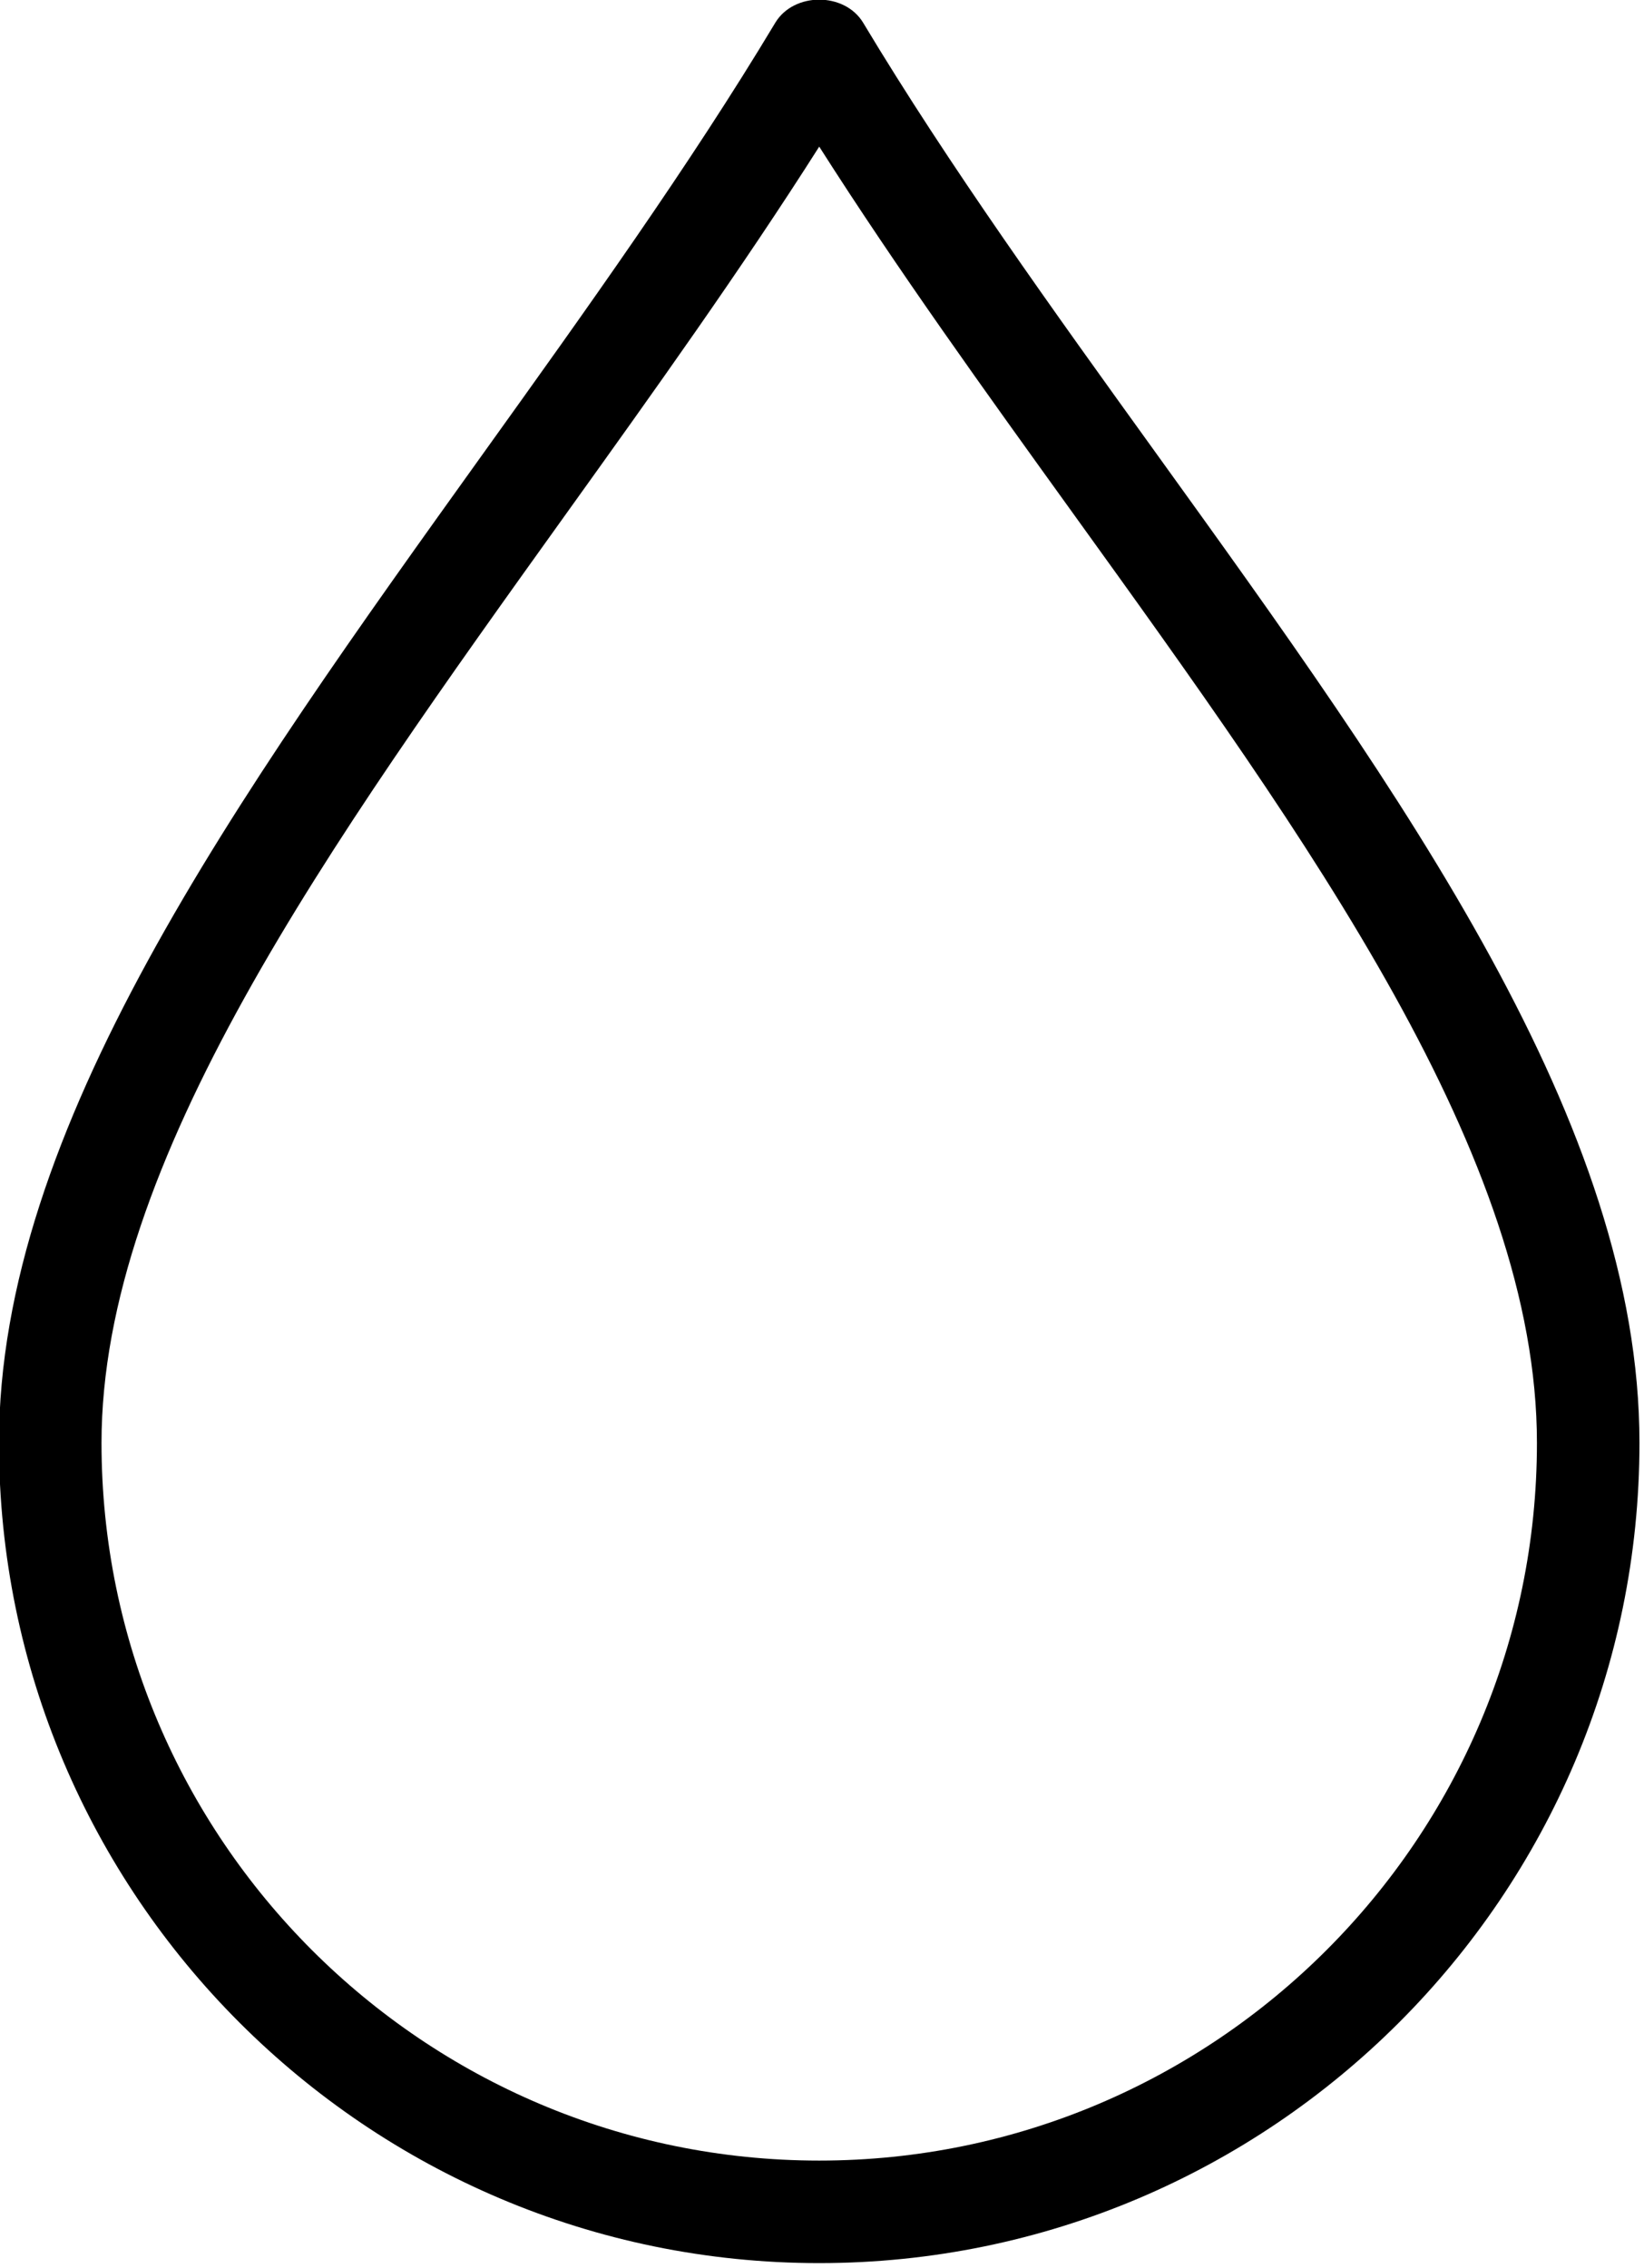 <svg width="14.495" height="20" viewBox="0 0 14.495 20" xmlns="http://www.w3.org/2000/svg">
  <g fill="#000" fill-rule="evenodd" class="svg-fill"
     transform="matrix(0.226,0,0,0.226,-4.416,-1.194)">
    <path
      d="m 51.5,93.576 c -17.645,0 -32,-14.355 -32,-32 0,-12.238 9.191,-25.064 18.922,-38.644 3.947,-5.506 8.027,-11.199 11.363,-16.76 0.723,-1.203 2.707,-1.203 3.43,0 3.346,5.576 7.439,11.258 11.398,16.752 9.713,13.483 18.887,26.215 18.887,38.652 0,17.645 -14.355,32 -32,32 z m 0,-82.572 c -3.039,4.787 -6.48,9.59 -9.826,14.258 C 32.328,38.305 23.5,50.623 23.5,61.576 c 0,15.439 12.561,28 28,28 15.439,0 28,-12.561 28,-28 C 79.5,50.43 70.691,38.205 61.367,25.262 58.008,20.6 54.553,15.803 51.5,11.004 Z"
    />
  </g>
</svg>
